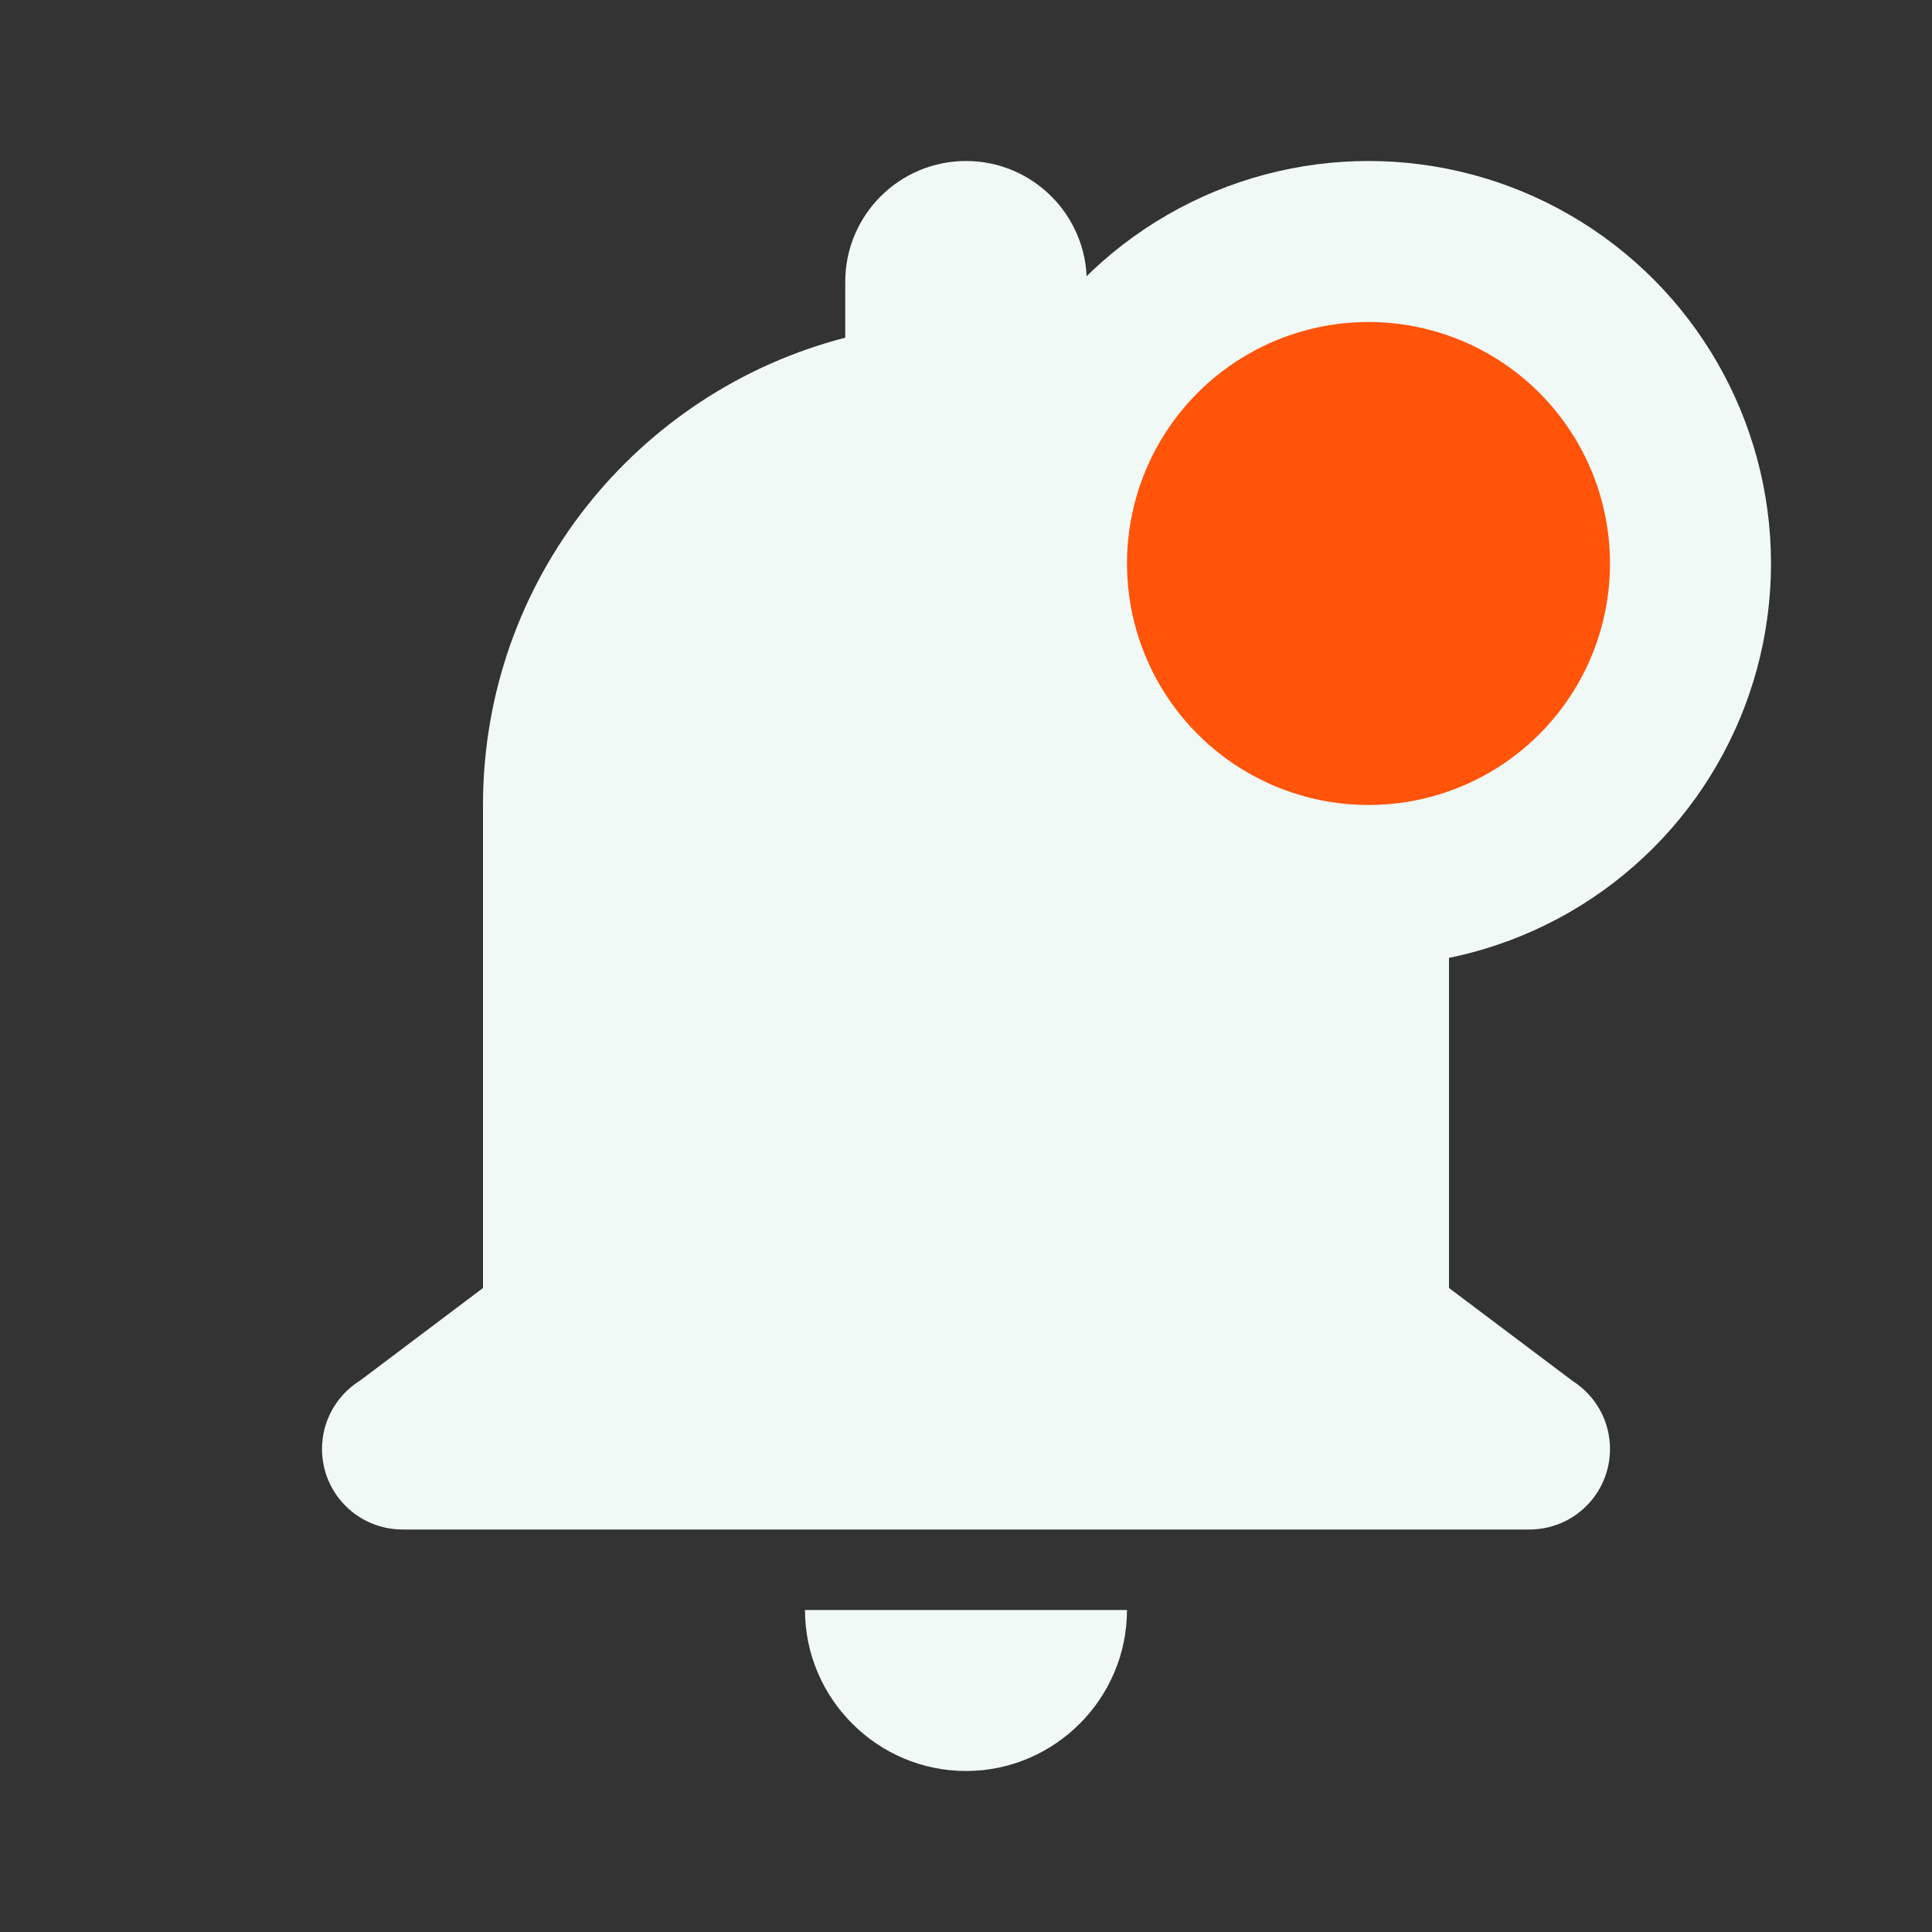<svg width="24" height="24" viewBox="0 0 24 24" fill="none" xmlns="http://www.w3.org/2000/svg">
<rect x="0" y="0" width="24" height="24" fill="#333333" stroke="none"/>
<path d="M12 2C11.172 2 10.5 2.672 10.5 3.5V4.195C7.913 4.862 6 7.205 6 10V16L4.465 17.156H4.463C4.321 17.247 4.204 17.371 4.123 17.519C4.042 17.666 4 17.832 4 18C4 18.265 4.105 18.52 4.293 18.707C4.48 18.895 4.735 19 5 19H12H19C19.265 19 19.52 18.895 19.707 18.707C19.895 18.52 20 18.265 20 18C20 17.832 19.958 17.666 19.877 17.519C19.796 17.371 19.679 17.247 19.537 17.156L18 16V10C18 7.205 16.087 4.862 13.5 4.195V3.5C13.5 2.672 12.828 2 12 2ZM10 20C10 21.1 10.9 22 12 22C13.1 22 14 21.1 14 20H10Z" fill="#F0F9F6"/>
<circle cx="17" cy="7" r="4" fill="#FF540A" stroke="#F0F9F6" stroke-width="2"/>
</svg>
